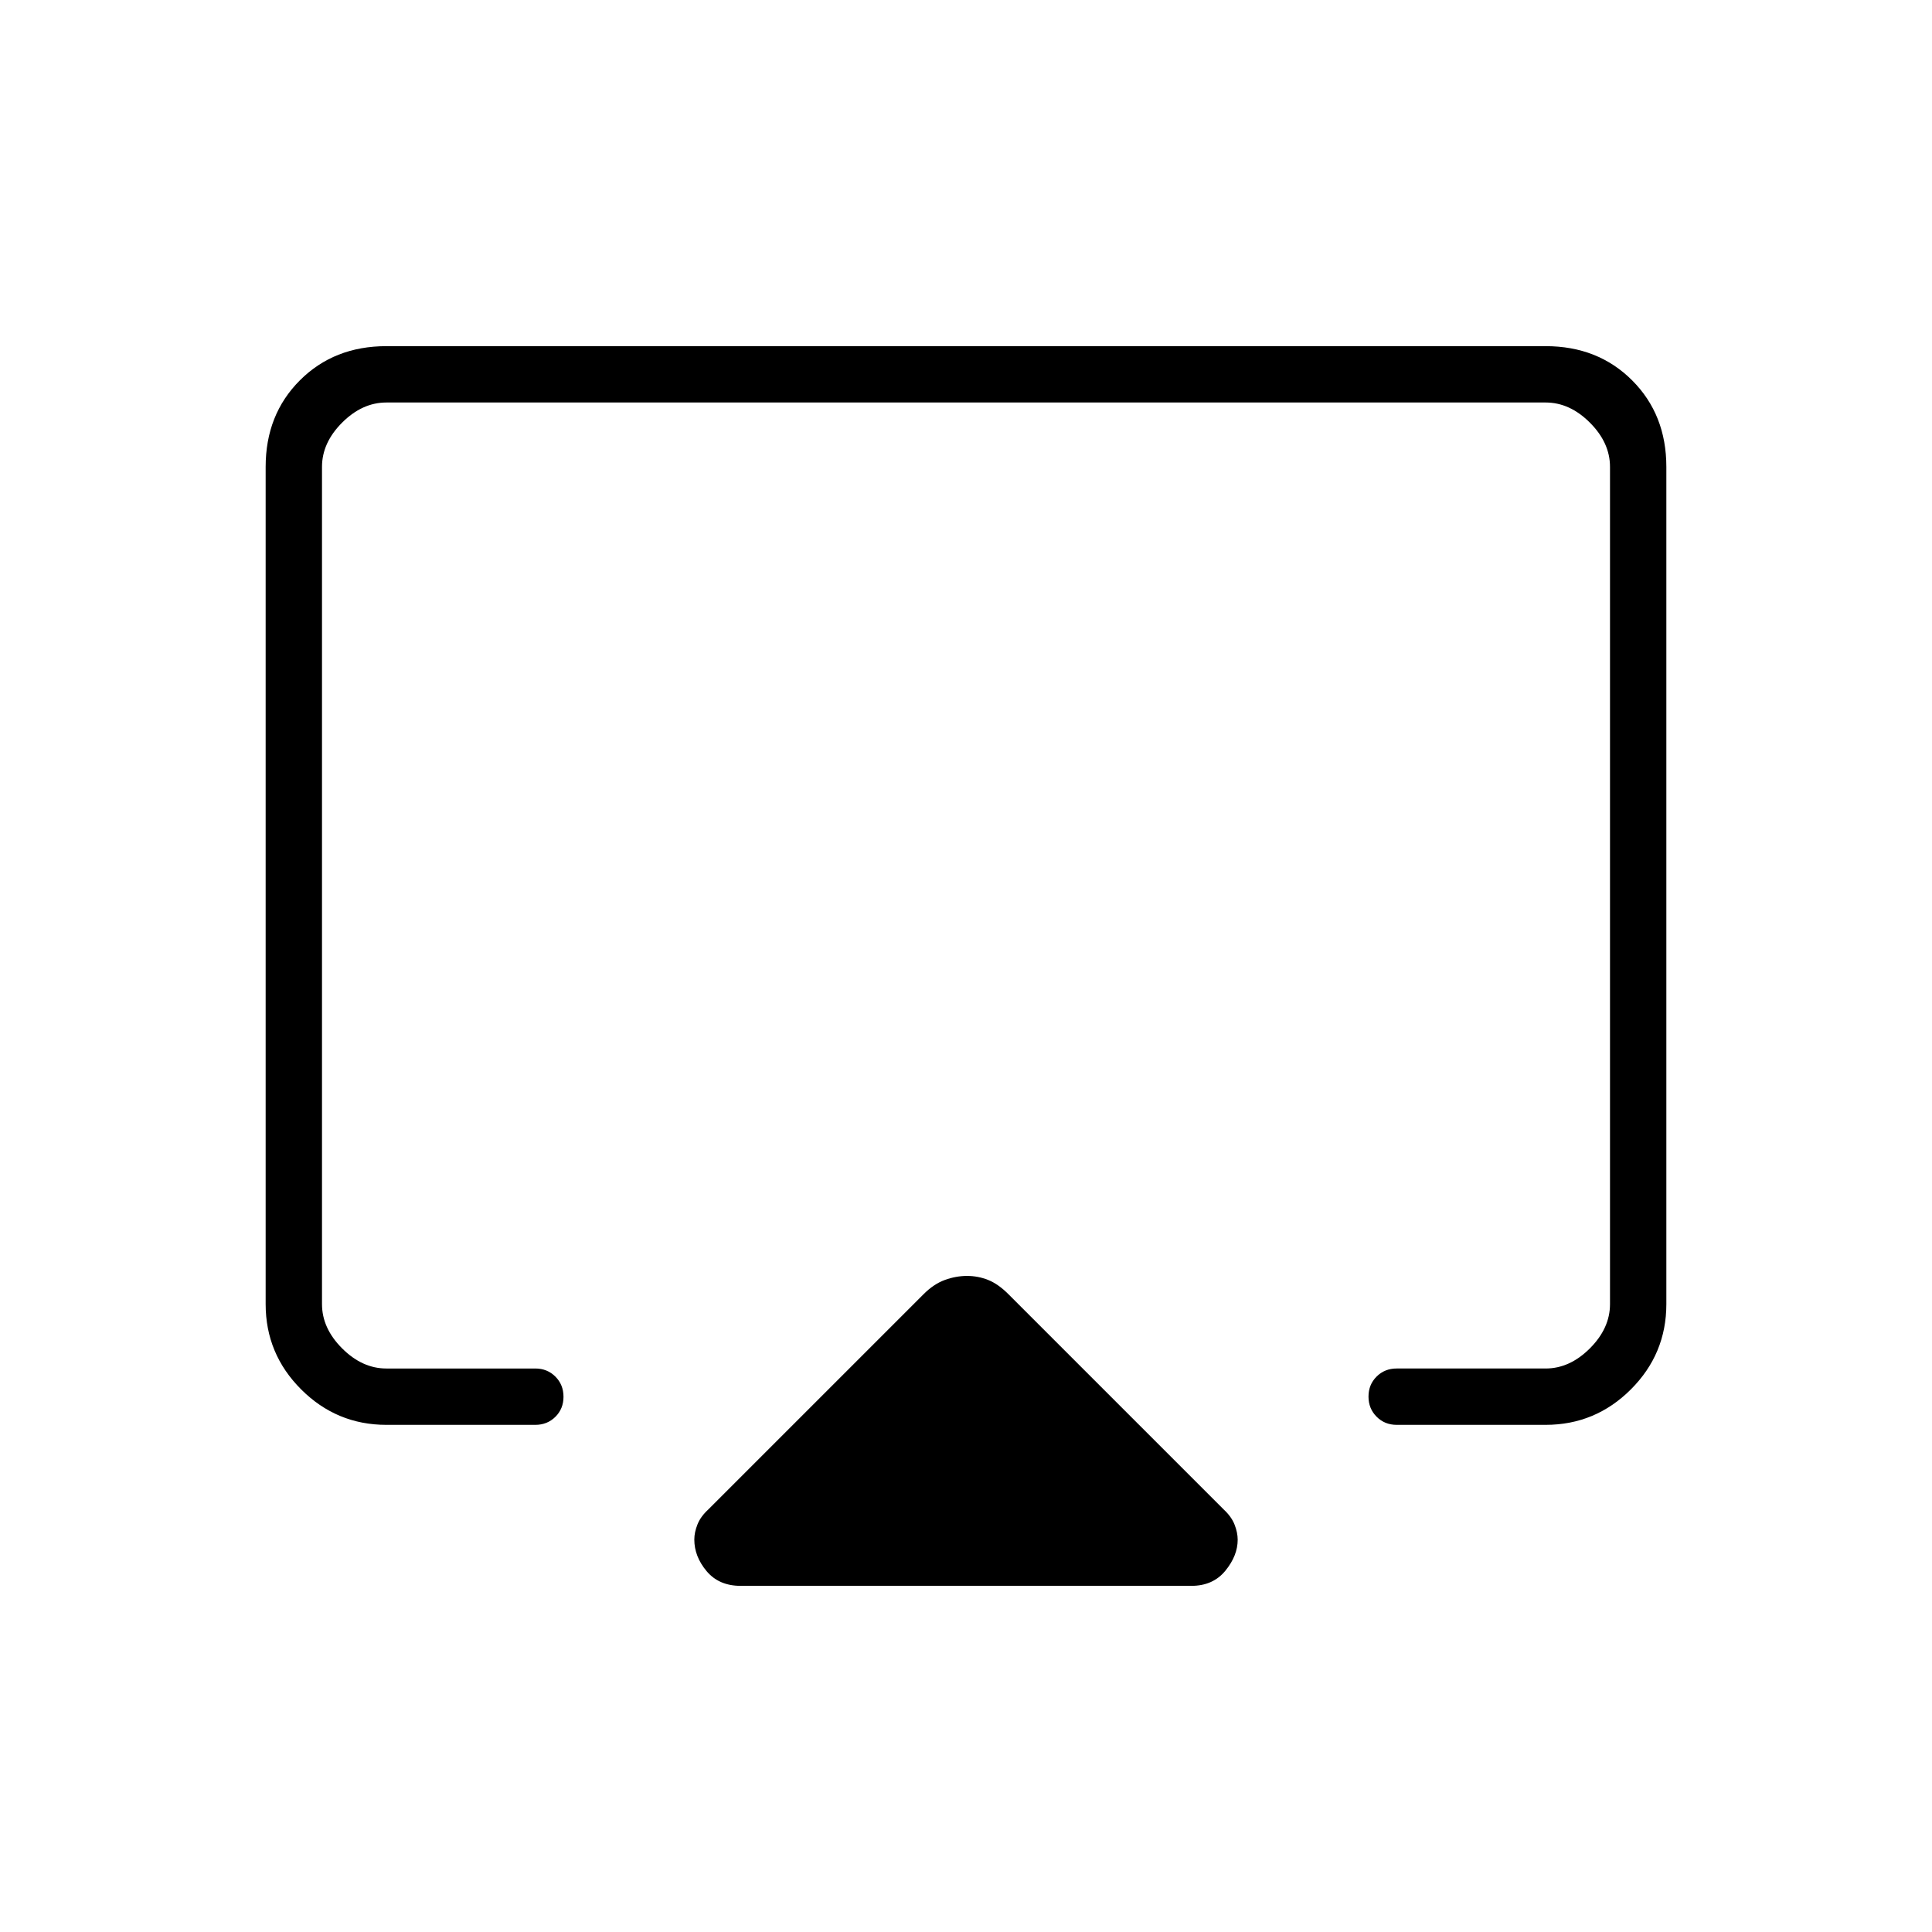 <svg xmlns="http://www.w3.org/2000/svg" height="24" viewBox="0 -960 960 960" width="24"><path d="M132-312v-416q0-26 17-43t43-17h576q26 0 43 17t17 43v416q0 24.75-17.62 42.37Q792.75-252 768-252h-74q-5.95 0-9.97-4.04-4.03-4.03-4.03-10 0-5.96 4.03-9.96 4.02-4 9.97-4h74q12 0 22-10t10-22v-416q0-12-10-22t-22-10H192q-12 0-22 10t-10 22v416q0 12 10 22t22 10h74q5.95 0 9.98 4.04 4.02 4.03 4.02 10 0 5.96-4.02 9.96-4.03 4-9.98 4h-74q-24.75 0-42.37-17.63Q132-287.25 132-312Zm236 140q-10.73 0-16.87-7.28Q345-186.57 345-195q0-3.57 1.56-7.5 1.55-3.93 5.44-7.5l107-107q5-5 10.5-7t11-2q5.5 0 10.5 2t10 7l107 107q3.89 3.59 5.44 7.55 1.56 3.95 1.56 7.54 0 7.91-6.13 15.41-6.14 7.5-16.87 7.5H368Zm112-334Z"/></svg>